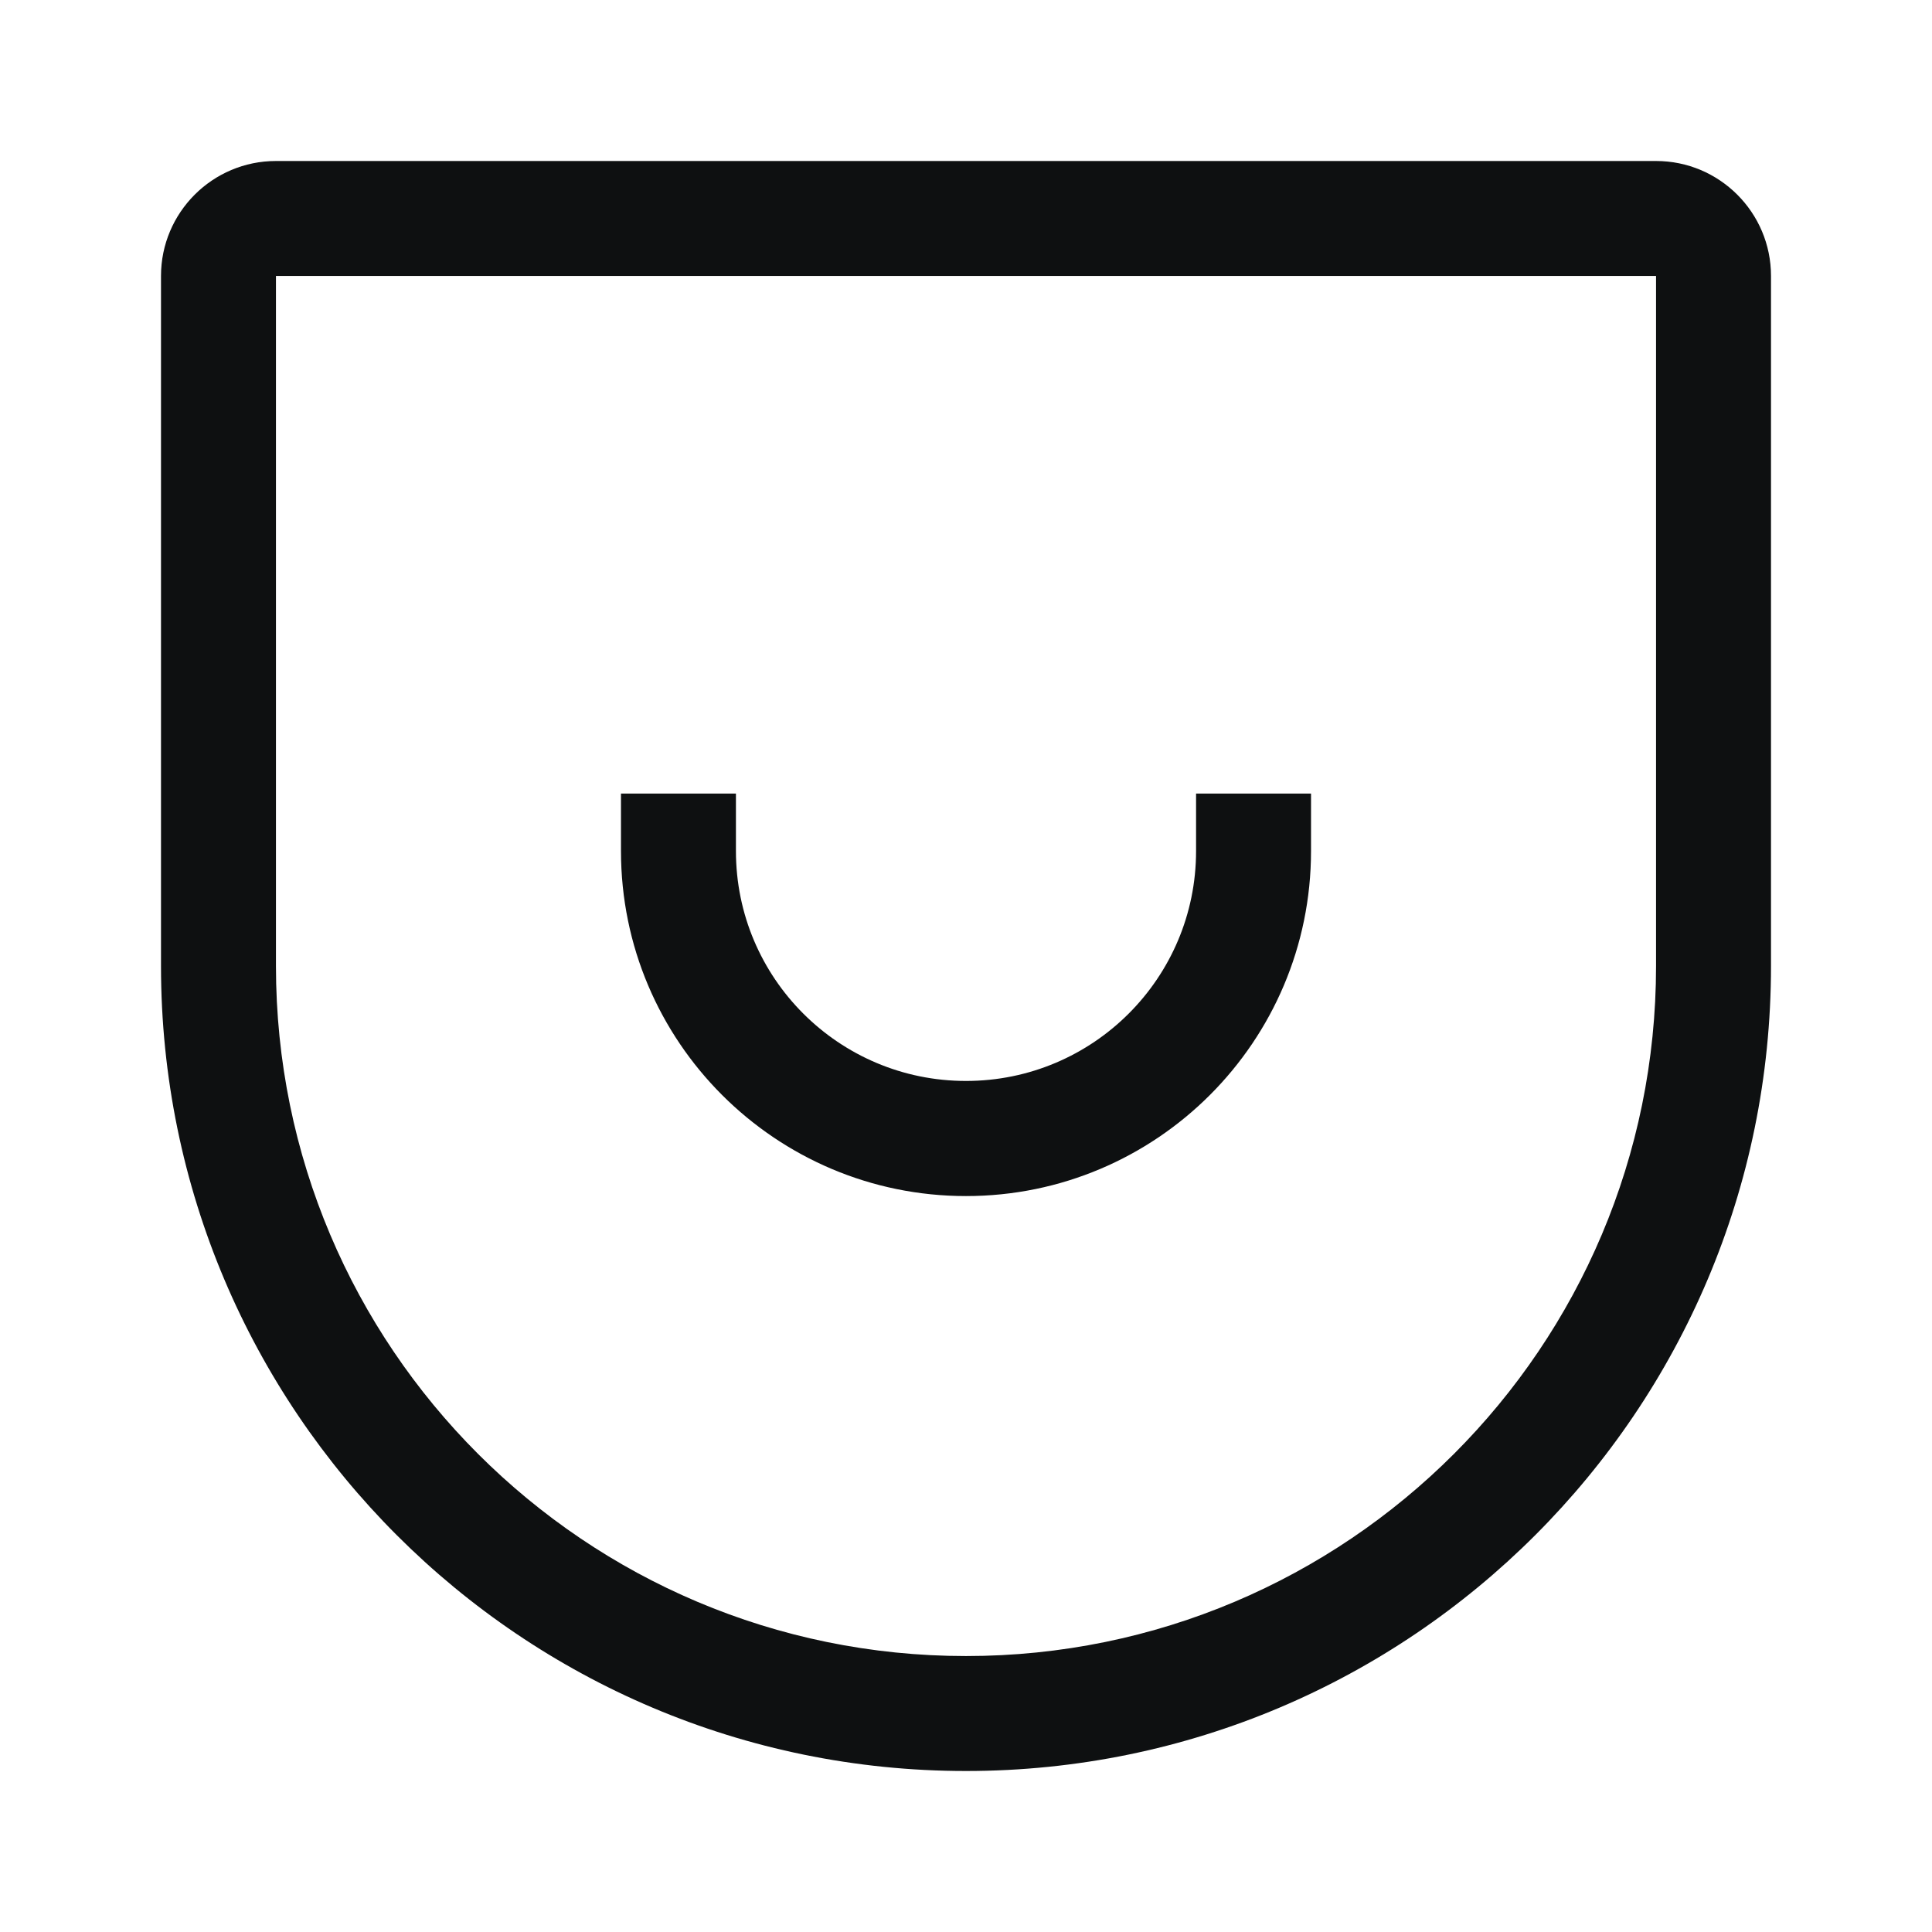 <svg viewBox="0 0 12 12" fill="none" xmlns="http://www.w3.org/2000/svg">
<path fill-rule="evenodd" clip-rule="evenodd" d="M1 1.714C1 1.32 1.32 1 1.714 1H10.286C10.68 1 11 1.32 11 1.714V6C11 8.761 8.761 11 6 11C3.239 11 1 8.761 1 6V1.714ZM10.286 1.714H1.714V6C1.714 8.367 3.633 10.286 6 10.286C8.367 10.286 10.286 8.367 10.286 6V1.714ZM3.857 5.286V4.929H4.571V5.286C4.571 6.075 5.211 6.714 6 6.714C6.789 6.714 7.429 6.075 7.429 5.286V4.929H8.143V5.286C8.143 6.469 7.183 7.429 6 7.429C4.817 7.429 3.857 6.469 3.857 5.286Z" fill="#0E1011"/>
</svg>
